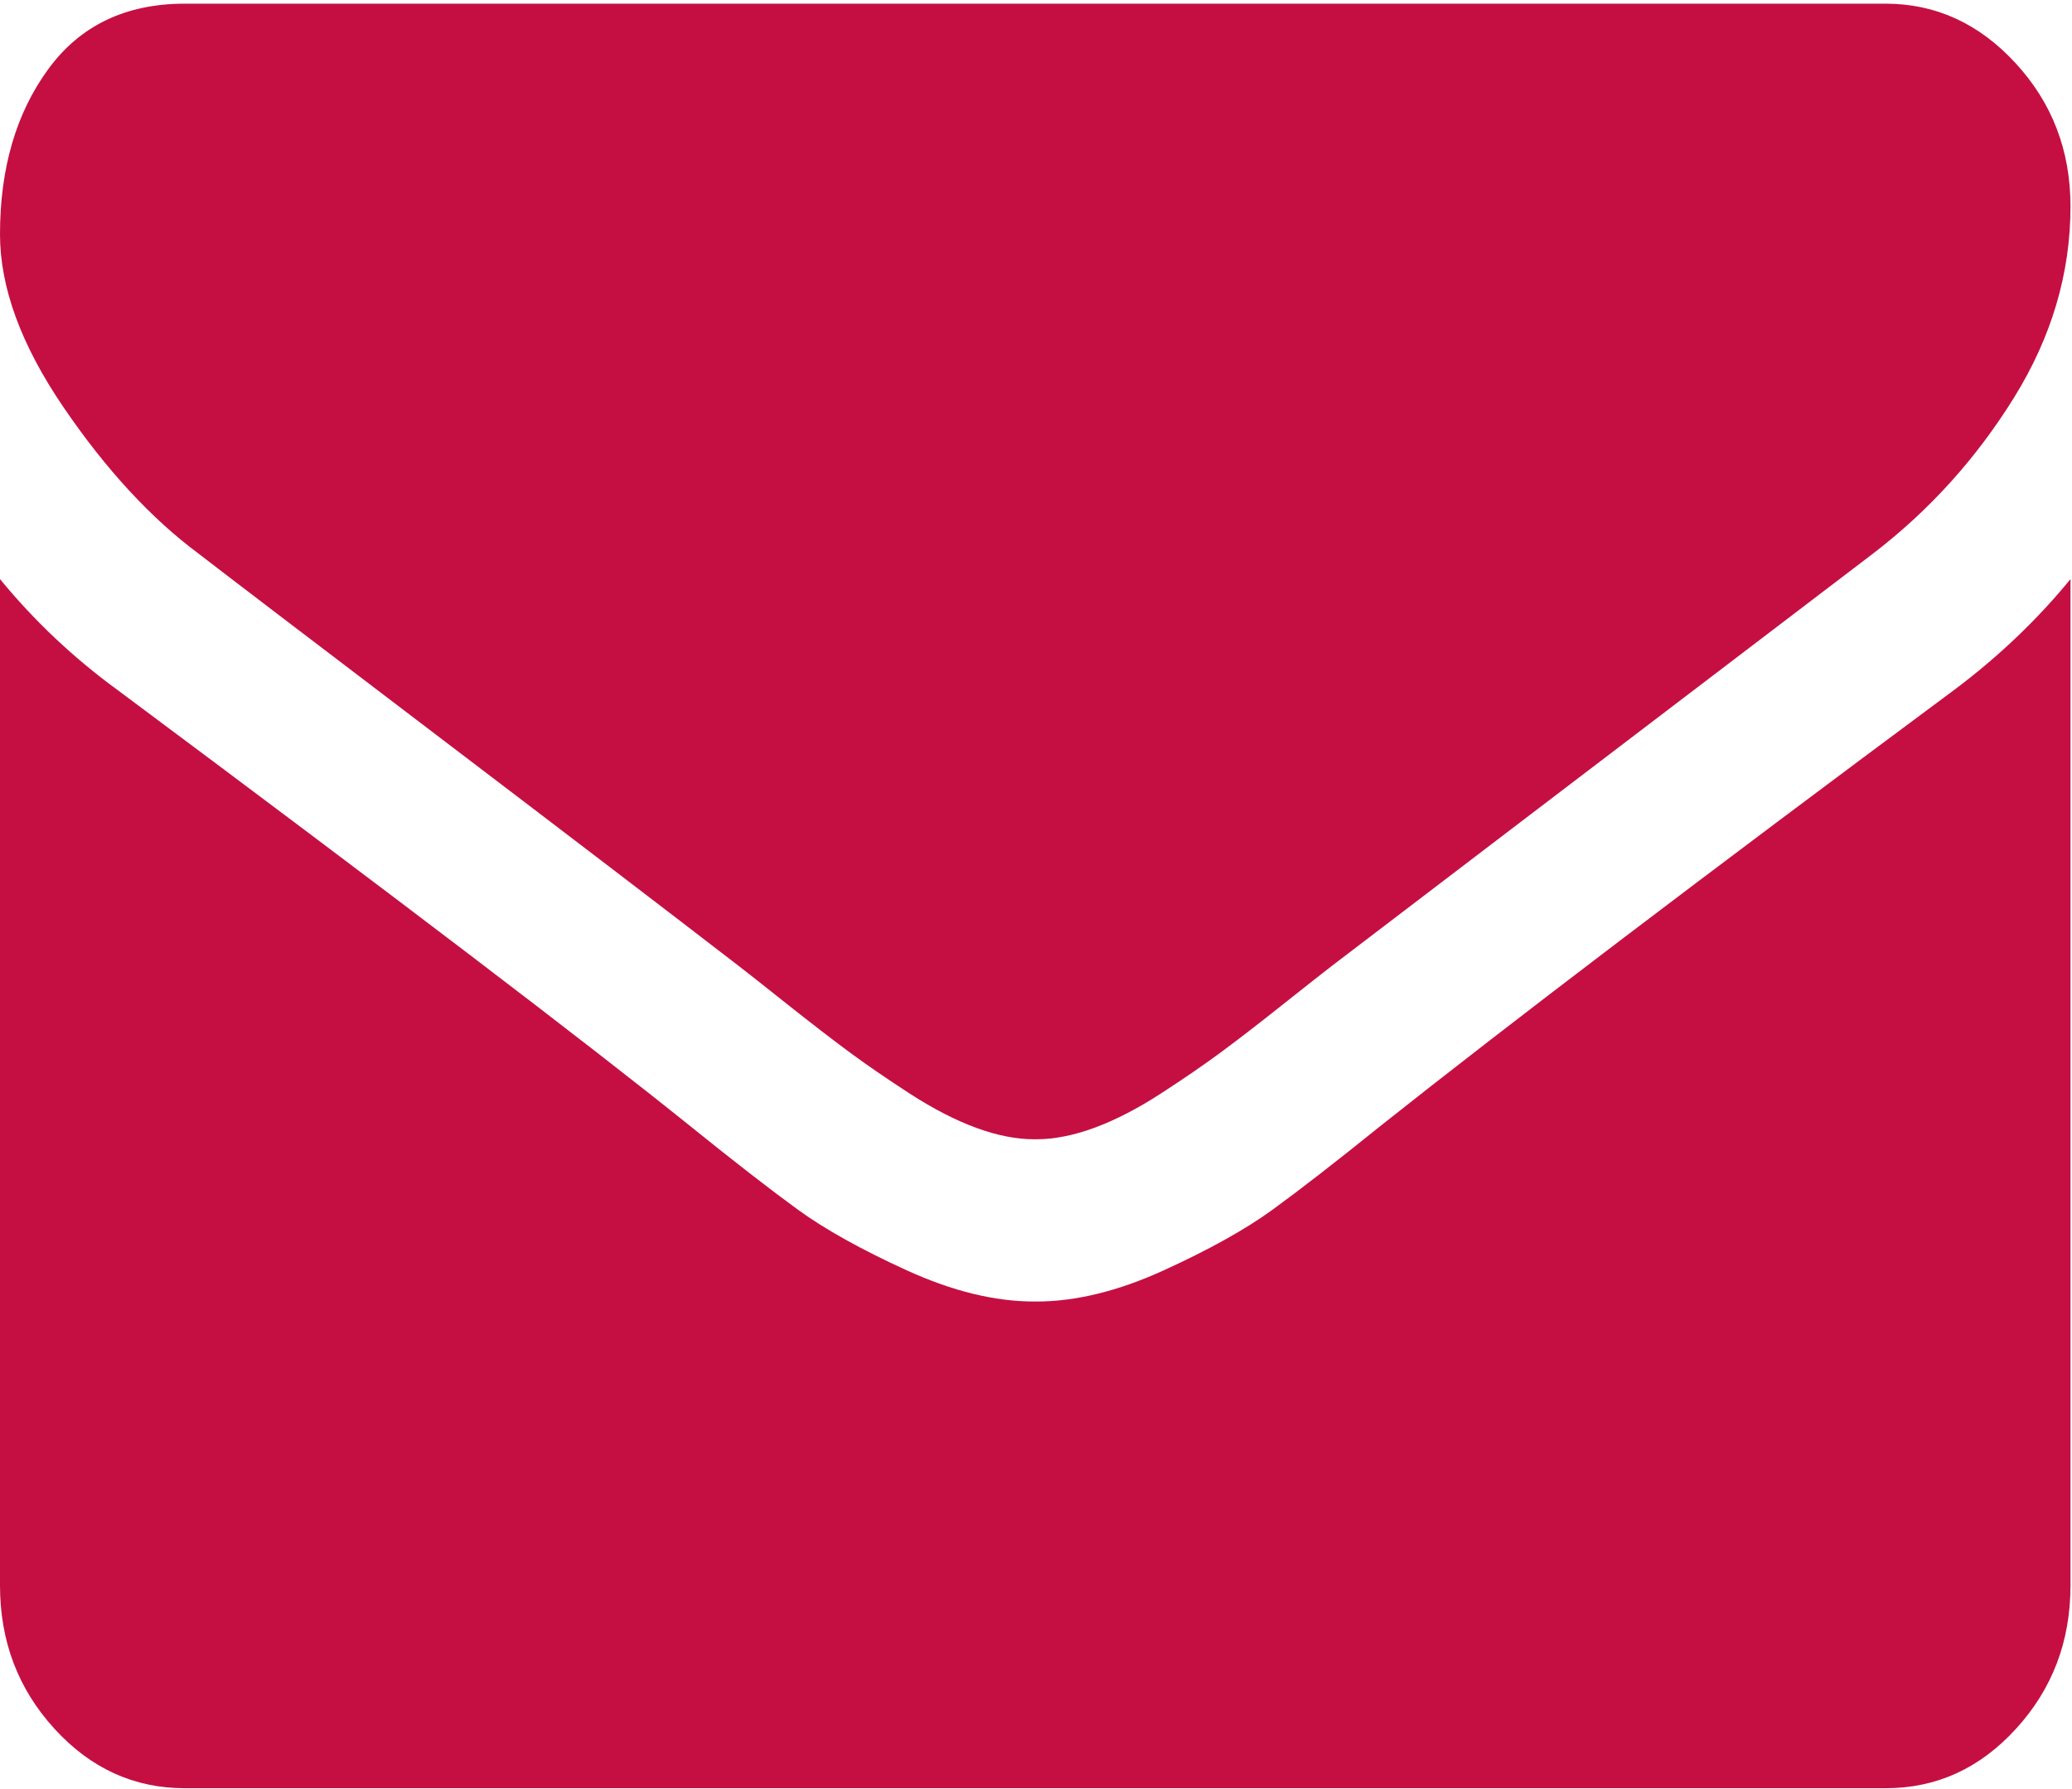 <?xml version="1.0" encoding="UTF-8"?>
<svg width="22px" height="19px" viewBox="0 0 22 19" version="1.1" xmlns="http://www.w3.org/2000/svg" xmlns:xlink="http://www.w3.org/1999/xlink">
    <!-- Generator: Sketch 52.5 (67469) - http://www.bohemiancoding.com/sketch -->
    <title>envelope (2)</title>
    <desc>Created with Sketch.</desc>
    <g id="Page-1" stroke="none" stroke-width="1" fill="none" fill-rule="evenodd">
        <g id="Contact" transform="translate(-574, -1283)" fill="#C50F42">
            <g id="Group-8" transform="translate(0, 1011)">
                <g id="Group-7" transform="translate(130, 226)">
                    <g id="Group-5" transform="translate(310, 0)">
                        <g id="envelope-(2)" transform="translate(134, 46)">
                            <path d="M2.11,5.881 C2.388,6.096 3.226,6.735 4.625,7.799 C6.023,8.862 7.095,9.681 7.839,10.255 C7.921,10.318 8.095,10.455 8.36,10.666 C8.626,10.877 8.847,11.047 9.023,11.177 C9.199,11.307 9.411,11.453 9.661,11.615 C9.91,11.776 10.145,11.897 10.366,11.978 C10.587,12.059 10.792,12.099 10.98,12.099 L10.992,12.099 L11.004,12.099 C11.192,12.099 11.397,12.059 11.618,11.978 C11.839,11.897 12.074,11.776 12.323,11.615 C12.573,11.453 12.785,11.307 12.961,11.177 C13.137,11.047 13.358,10.877 13.623,10.666 C13.889,10.455 14.063,10.318 14.145,10.255 C14.897,9.681 16.811,8.222 19.886,5.88 C20.483,5.423 20.982,4.871 21.383,4.225 C21.784,3.579 21.984,2.901 21.984,2.192 C21.984,1.6 21.79,1.093 21.401,0.671 C21.013,0.249 20.552,0.039 20.021,0.039 L1.963,0.039 C1.333,0.039 0.848,0.272 0.509,0.739 C0.17,1.205 0,1.788 0,2.488 C0,3.054 0.225,3.666 0.675,4.326 C1.124,4.985 1.603,5.504 2.11,5.881 Z" id="Path"></path>
                            <path d="M20.757,7.321 C18.075,9.313 16.038,10.861 14.648,11.965 C14.182,12.341 13.803,12.635 13.513,12.846 C13.223,13.057 12.836,13.272 12.354,13.492 C11.871,13.712 11.422,13.822 11.005,13.822 L10.992,13.822 L10.98,13.822 C10.563,13.822 10.113,13.712 9.63,13.492 C9.148,13.272 8.761,13.057 8.471,12.846 C8.181,12.635 7.802,12.341 7.336,11.965 C6.232,11.076 4.2,9.528 1.239,7.321 C0.773,6.98 0.36,6.589 0,6.15 L0,16.837 C0,17.43 0.192,17.936 0.577,18.358 C0.961,18.78 1.423,18.991 1.963,18.991 L20.021,18.991 C20.561,18.991 21.023,18.78 21.407,18.358 C21.792,17.936 21.984,17.43 21.984,16.837 L21.984,6.15 C21.632,6.58 21.223,6.971 20.757,7.321 Z" id="Path"></path>
                        </g>
                    </g>
                </g>
            </g>
        </g>
    </g>
</svg>